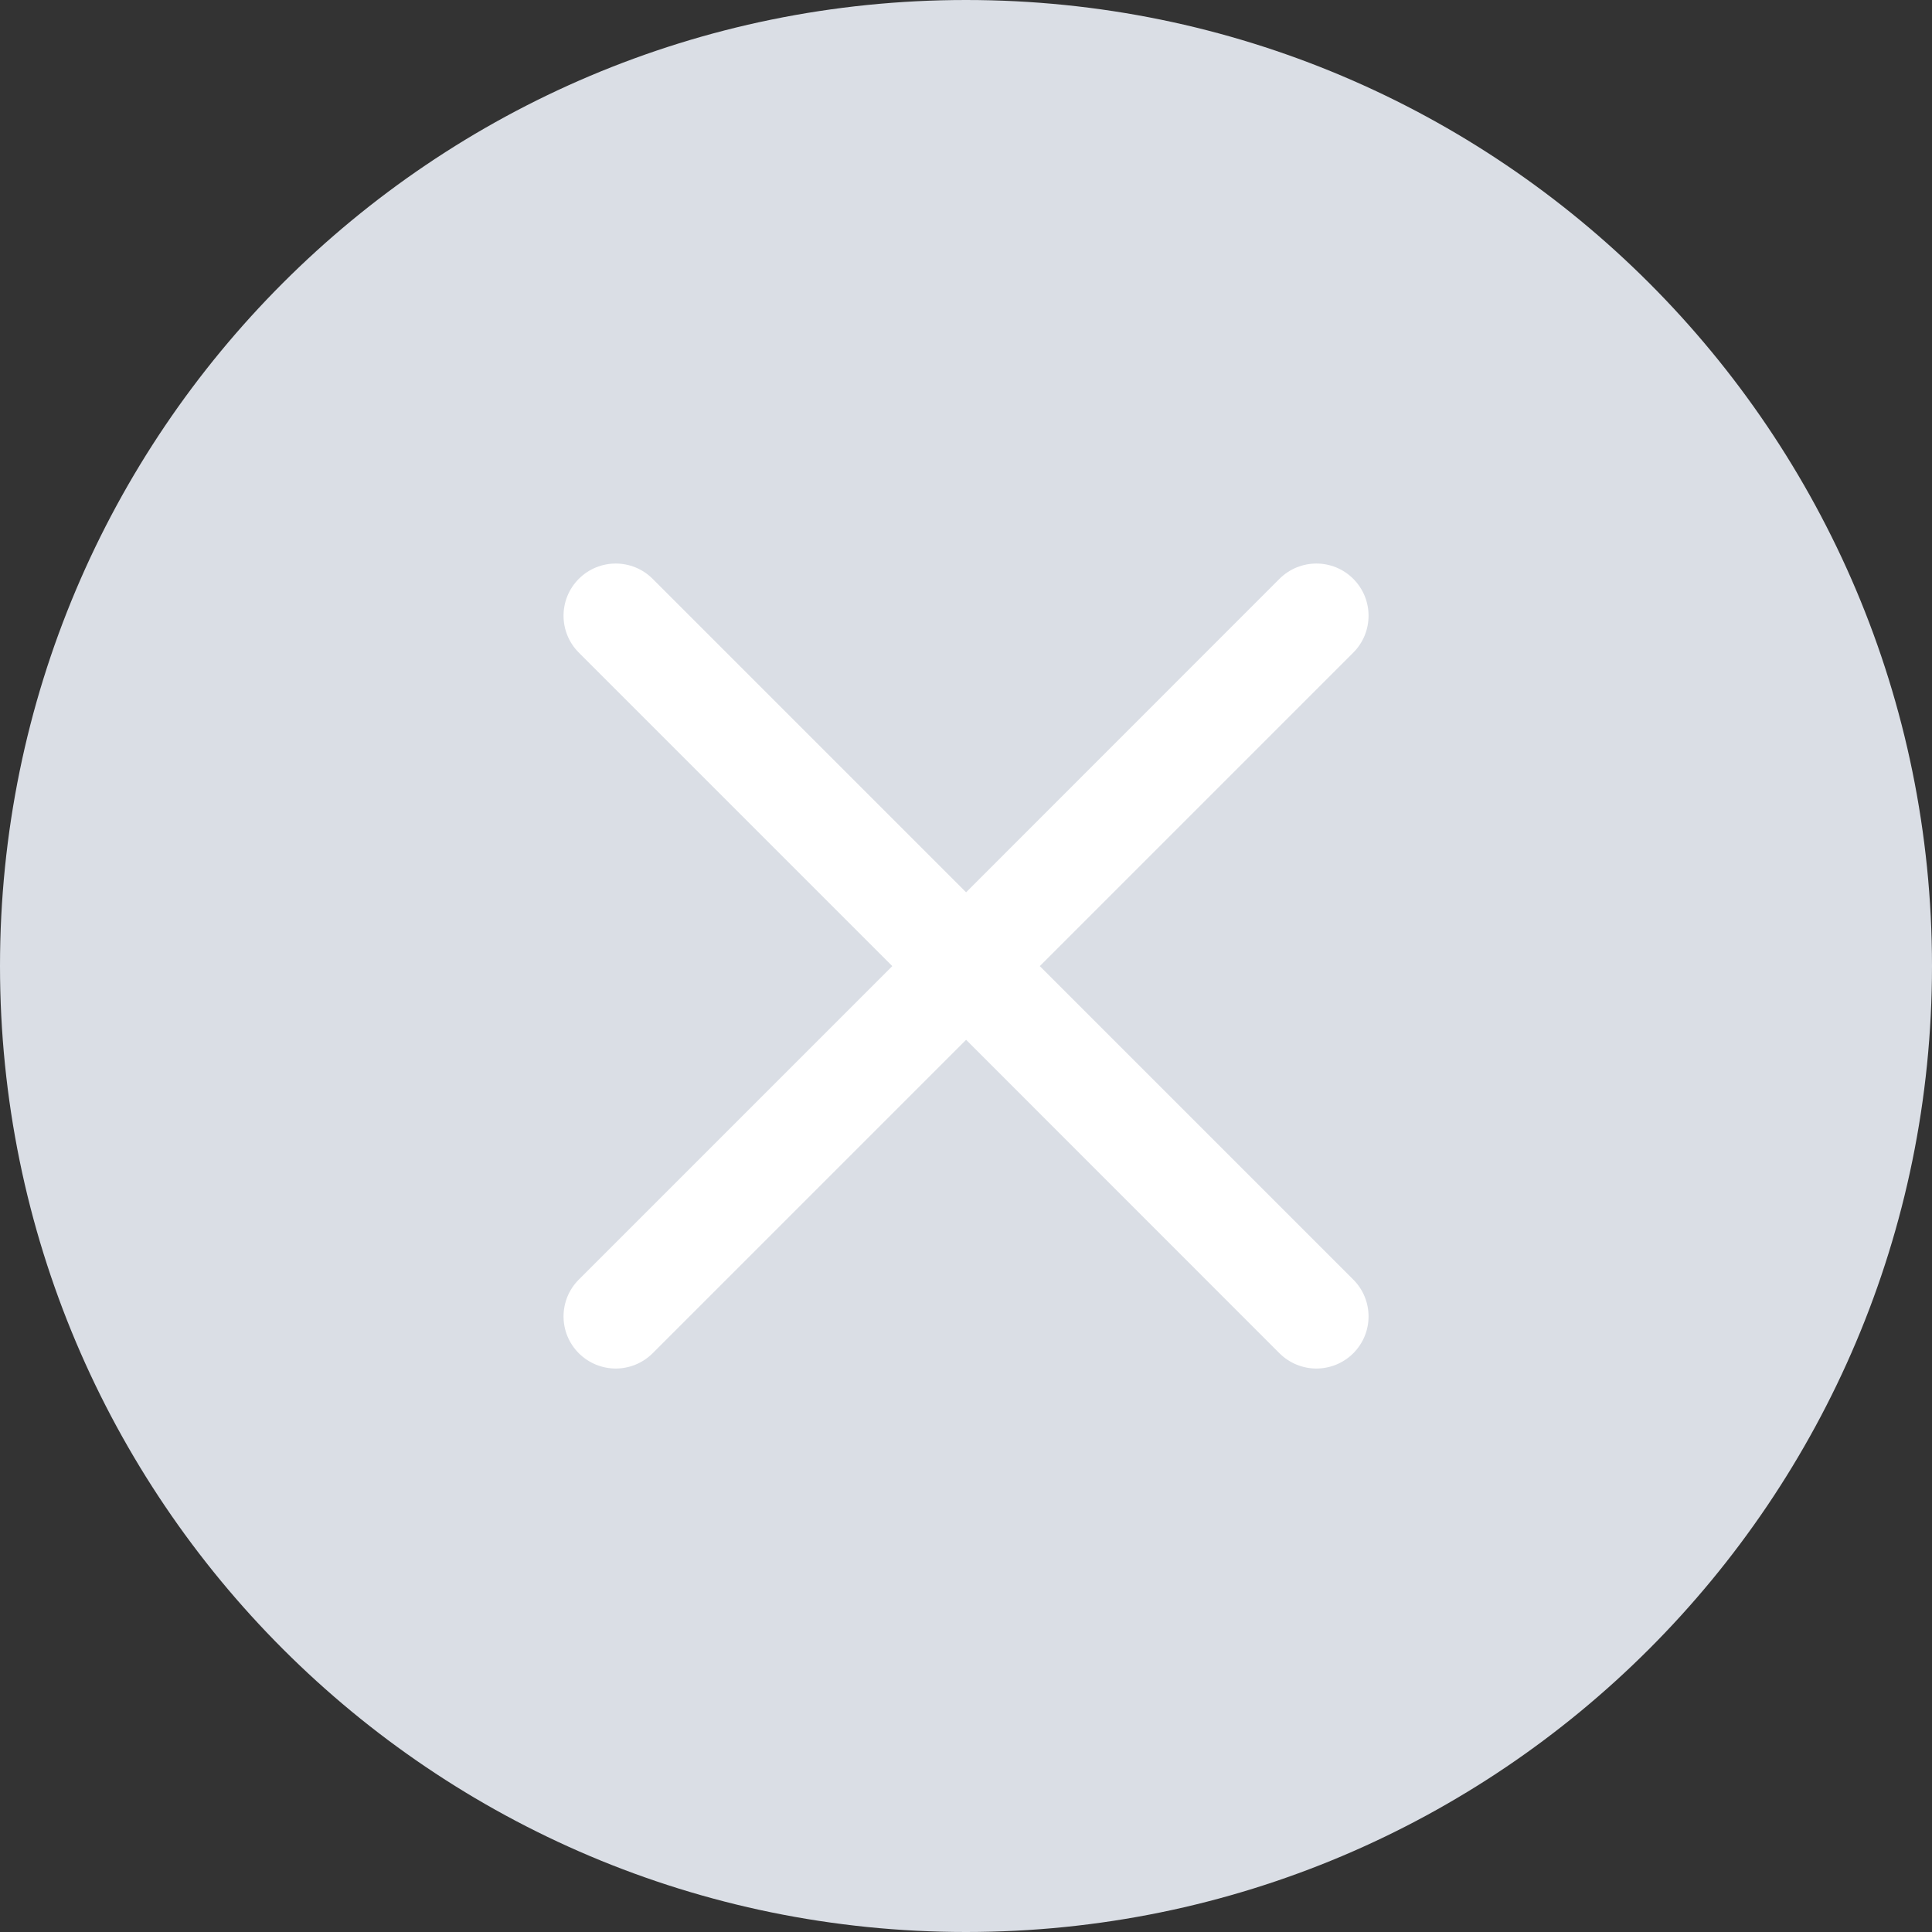 <svg width="20" height="20" viewBox="0 0 20 20" fill="none" xmlns="http://www.w3.org/2000/svg">
<rect x="0" y="0" width="20" height="20" fill="#333333" stroke="none"/>
<path d="M20 10C20 15.523 15.523 20 10 20C4.477 20 0 15.523 0 10C0 4.477 4.477 0 10 0C15.523 0 20 4.477 20 10Z" fill="#DADEE5"/>
<path d="M10.764 10.001L14.009 6.756C14.22 6.545 14.22 6.203 14.009 5.992C13.798 5.781 13.457 5.781 13.245 5.992L10.001 9.237L6.756 5.992C6.545 5.781 6.203 5.781 5.992 5.992C5.781 6.203 5.781 6.545 5.992 6.756L9.237 10.001L5.992 13.246C5.781 13.457 5.781 13.798 5.992 14.009C6.098 14.114 6.236 14.167 6.374 14.167C6.512 14.167 6.65 14.114 6.756 14.009L10.001 10.764L13.245 14.009C13.351 14.114 13.489 14.167 13.627 14.167C13.765 14.167 13.904 14.114 14.009 14.009C14.22 13.798 14.22 13.457 14.009 13.246L10.764 10.001Z" fill="white"/>
</svg>
